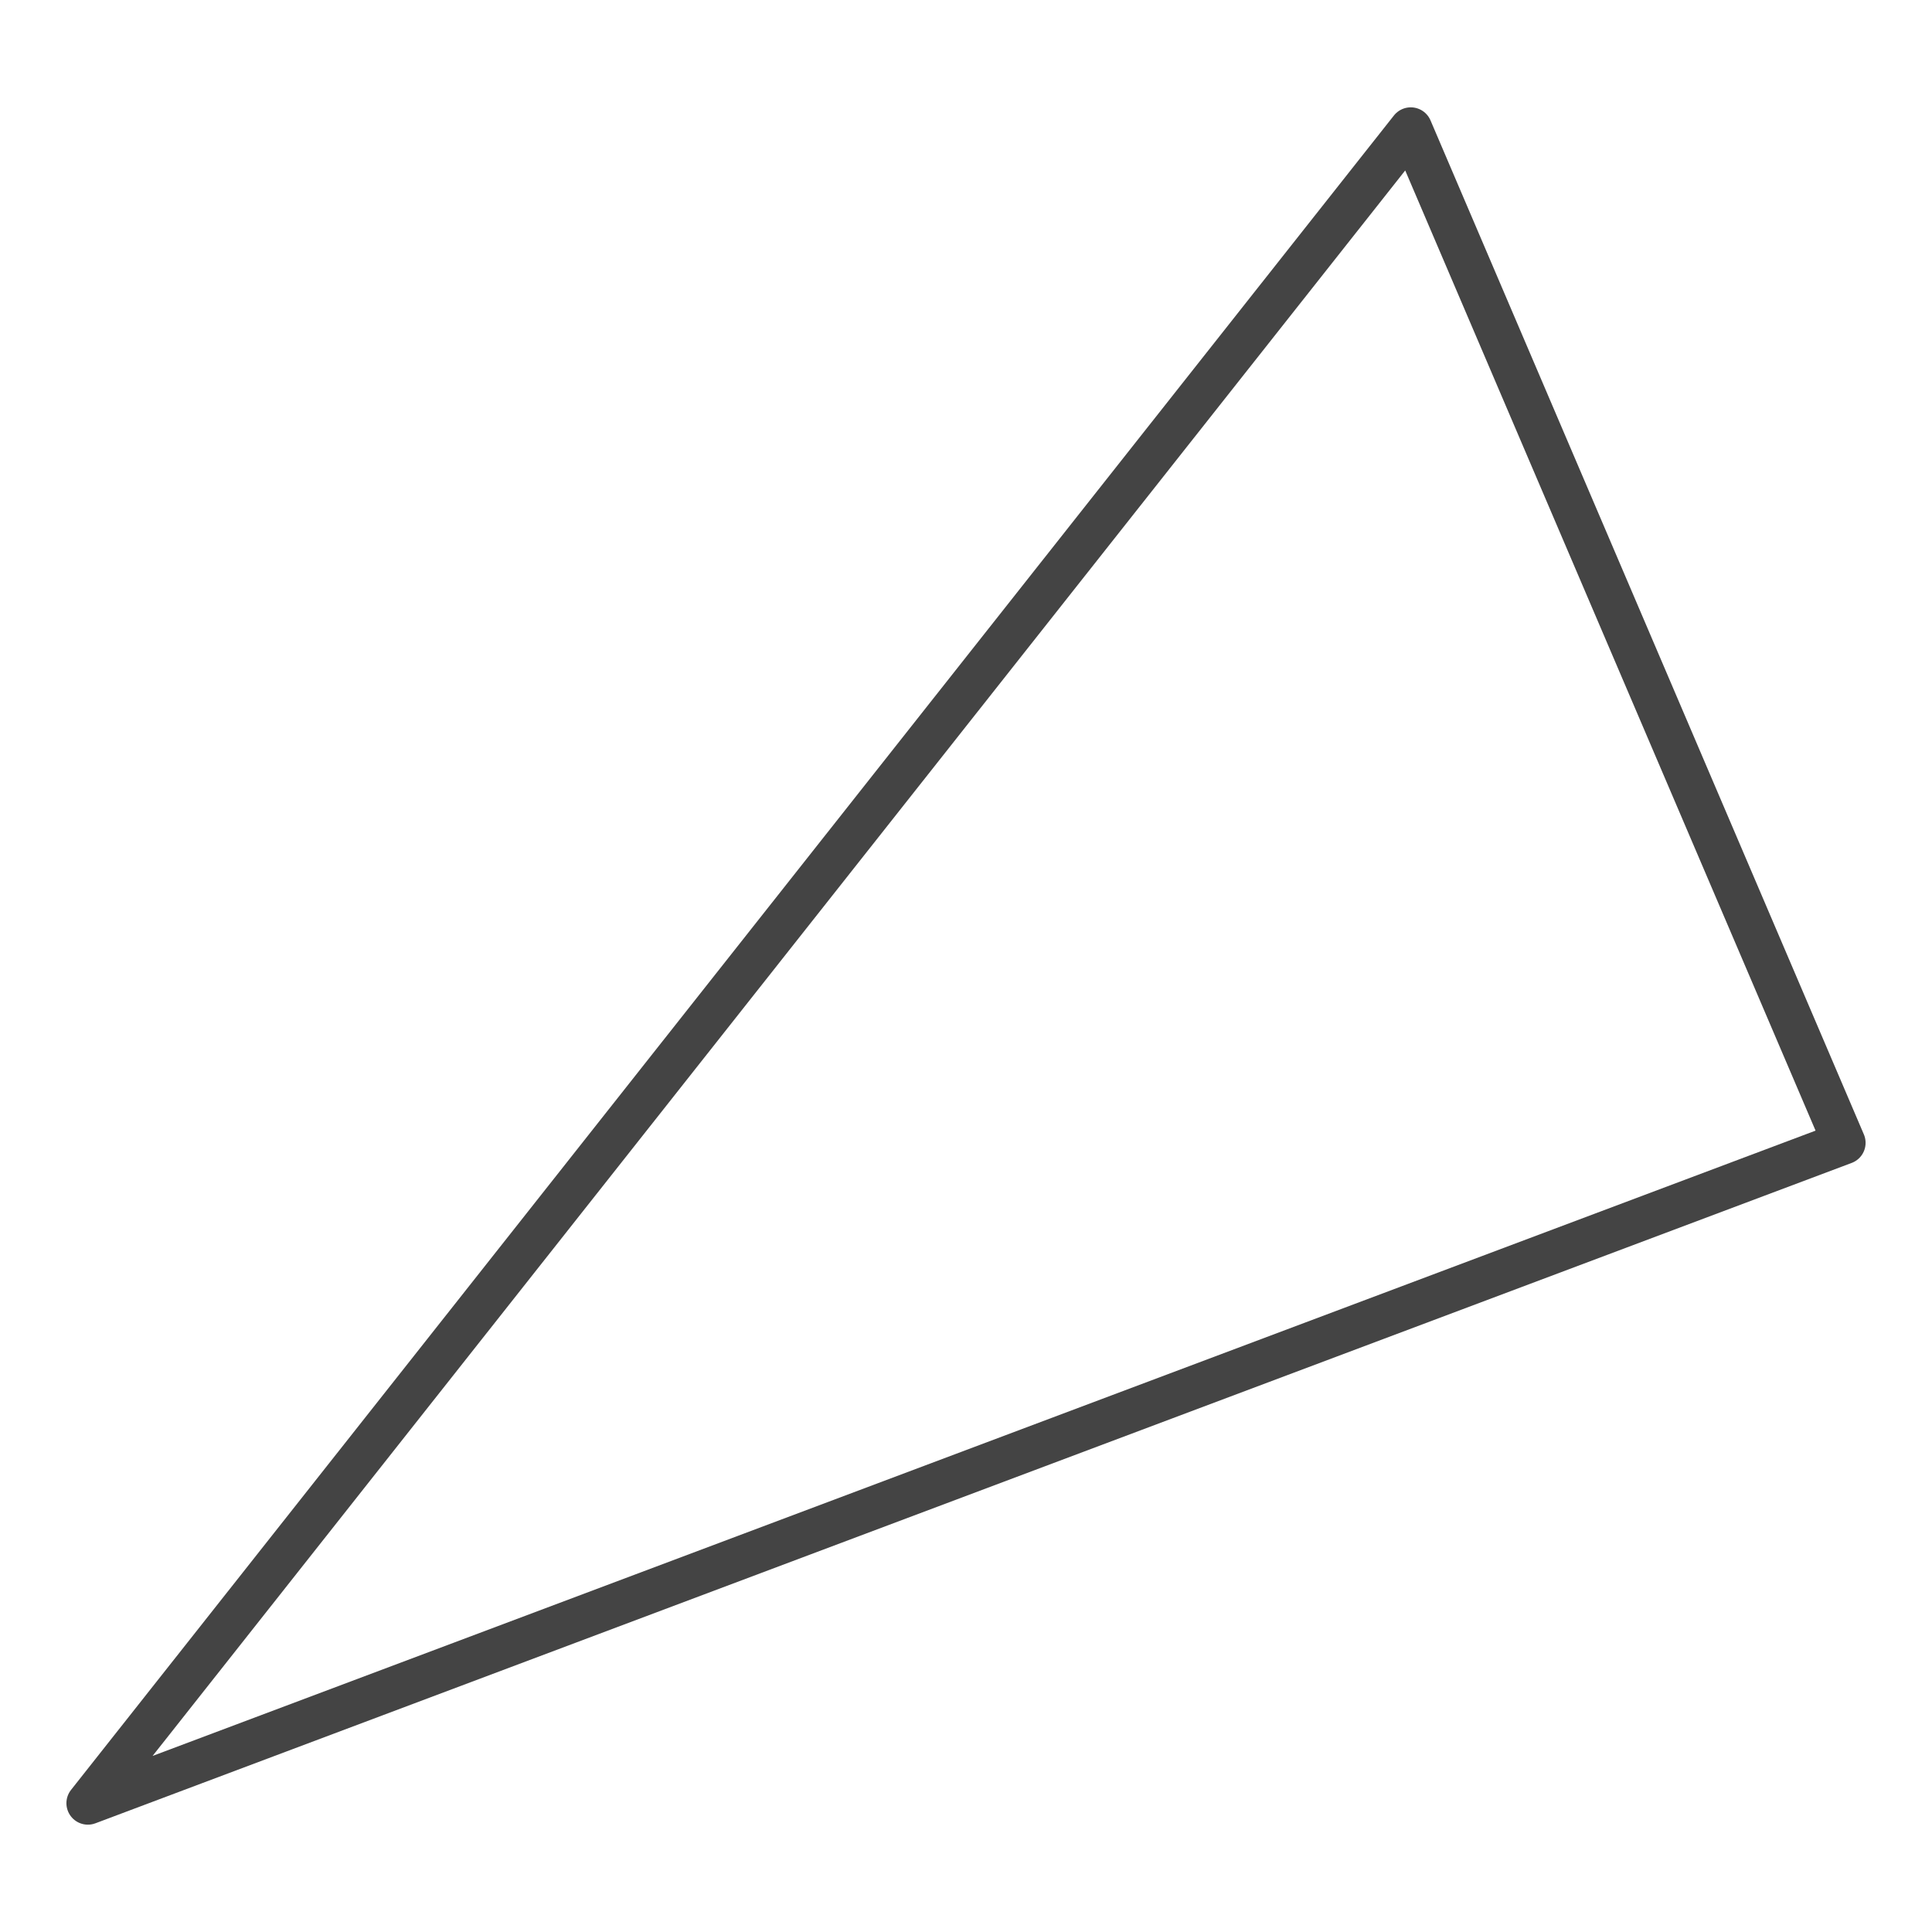<?xml version='1.0' encoding='UTF-8' ?>
<svg xmlns='http://www.w3.org/2000/svg' xmlns:xlink='http://www.w3.org/1999/xlink' class='svglite' width='144.00pt' height='144.00pt' viewBox='0 0 144.00 144.00'>
<defs>
  <style type='text/css'><![CDATA[
    .svglite line, .svglite polyline, .svglite polygon, .svglite path, .svglite rect, .svglite circle {
      fill: none;
      stroke: #000000;
      stroke-linecap: round;
      stroke-linejoin: round;
      stroke-miterlimit: 10.00;
    }
    .svglite text {
      white-space: pre;
    }
  ]]></style>
</defs>
<rect width='100%' height='100%' style='stroke: none; fill: #FFFFFF;'/>
<defs>
  <clipPath id='cpMC4wMHwxNDQuMDB8MC4wMHwxNDQuMDA='>
    <rect x='0.00' y='0.00' width='144.00' height='144.00' />
  </clipPath>
</defs>
<g clip-path='url(#cpMC4wMHwxNDQuMDB8MC4wMHwxNDQuMDA=)'>
</g>
<defs>
  <clipPath id='cpMC4wMHwxNDQuMDB8My4zNXwxNDAuNjU='>
    <rect x='0.00' y='3.35' width='144.00' height='137.29' />
  </clipPath>
</defs>
<g clip-path='url(#cpMC4wMHwxNDQuMDB8My4zNXwxNDAuNjU=)'>
<rect x='0.00' y='3.35' width='144.00' height='137.29' style='stroke-width: 1.07; stroke: #FFFFFF; fill: #FFFFFF;' />
</g>
<g clip-path='url(#cpMC4wMHwxNDQuMDB8MC4wMHwxNDQuMDA=)'>
</g>
<g clip-path='url(#cpMC4wMHwxNDQuMDB8My4zNXwxNDAuNjU=)'>
<path d='M 6.55 134.40 L 105.15 9.60 L 137.45 85.18 L 6.55 134.40 Z' style='fill-rule: evenodd; stroke-width: 3.20; stroke: #444444; stroke-linecap: butt;' />
</g>
<g clip-path='url(#cpMC4wMHwxNDQuMDB8MC4wMHwxNDQuMDA=)'>
<polyline points='0.00,127.46 0.00,127.46 ' style='stroke-width: 1.07; stroke: #333333; stroke-linecap: butt;' />
<polyline points='0.00,109.69 0.00,109.69 ' style='stroke-width: 1.07; stroke: #333333; stroke-linecap: butt;' />
<polyline points='0.00,91.93 0.00,91.93 ' style='stroke-width: 1.07; stroke: #333333; stroke-linecap: butt;' />
<polyline points='0.00,74.16 0.00,74.16 ' style='stroke-width: 1.07; stroke: #333333; stroke-linecap: butt;' />
<polyline points='0.00,56.39 0.00,56.39 ' style='stroke-width: 1.07; stroke: #333333; stroke-linecap: butt;' />
<polyline points='0.00,38.62 0.00,38.62 ' style='stroke-width: 1.07; stroke: #333333; stroke-linecap: butt;' />
<polyline points='0.00,20.85 0.00,20.85 ' style='stroke-width: 1.07; stroke: #333333; stroke-linecap: butt;' />
<polyline points='4.12,140.65 4.12,140.65 ' style='stroke-width: 1.07; stroke: #333333; stroke-linecap: butt;' />
<polyline points='21.88,140.65 21.88,140.65 ' style='stroke-width: 1.07; stroke: #333333; stroke-linecap: butt;' />
<polyline points='39.65,140.65 39.65,140.65 ' style='stroke-width: 1.07; stroke: #333333; stroke-linecap: butt;' />
<polyline points='57.42,140.65 57.42,140.65 ' style='stroke-width: 1.07; stroke: #333333; stroke-linecap: butt;' />
<polyline points='75.19,140.65 75.19,140.65 ' style='stroke-width: 1.07; stroke: #333333; stroke-linecap: butt;' />
<polyline points='92.95,140.65 92.95,140.65 ' style='stroke-width: 1.07; stroke: #333333; stroke-linecap: butt;' />
<polyline points='110.72,140.65 110.72,140.65 ' style='stroke-width: 1.07; stroke: #333333; stroke-linecap: butt;' />
<polyline points='128.49,140.65 128.49,140.65 ' style='stroke-width: 1.07; stroke: #333333; stroke-linecap: butt;' />
</g>
</svg>
